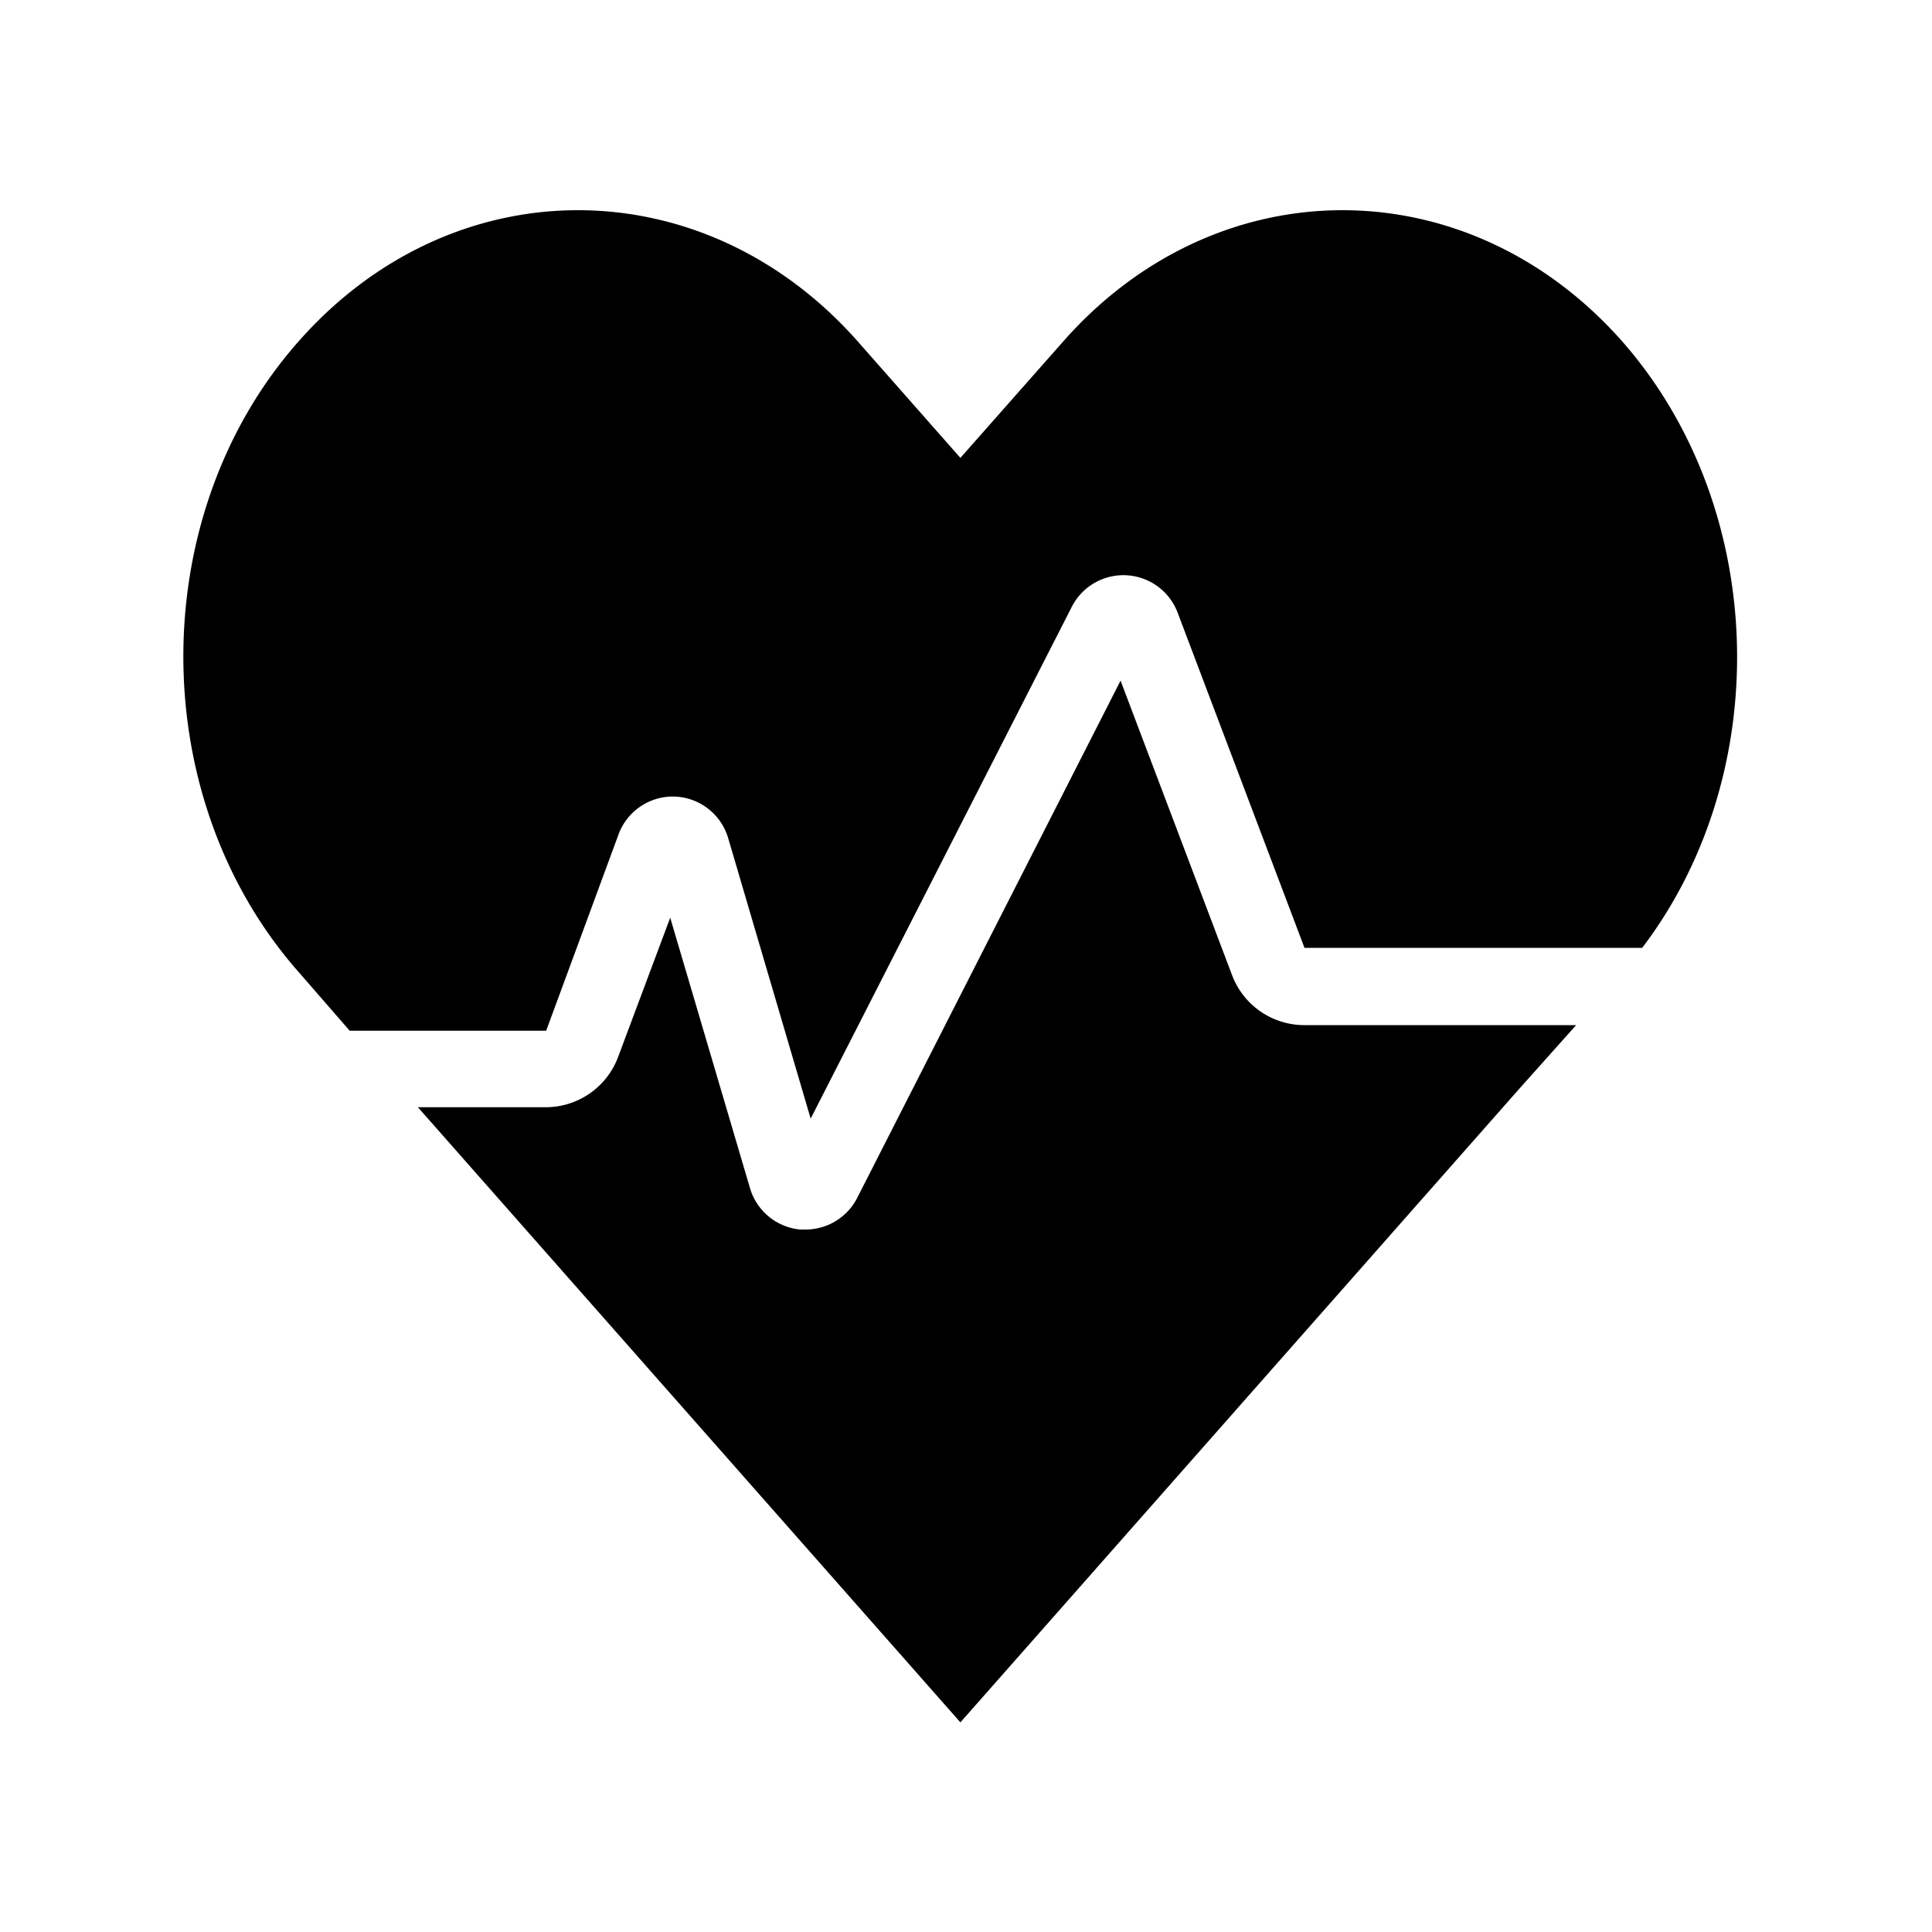 <svg id="Layer_1" data-name="Layer 1" xmlns="http://www.w3.org/2000/svg" viewBox="0 0 100 100"><defs><style>.cls-1{fill:none;}</style></defs><g id="_161" data-name="161"><rect class="cls-1" x="9.51" y="10" width="80" height="80"/><path d="M63.77,50.47,58,35.23,44.37,62a3,3,0,0,1-2.67,1.64h-.28a3,3,0,0,1-2.6-2.14l-4.13-14L32,54.69a4,4,0,0,1-3.76,2.62H21.63L49.71,89.15,78.58,56.42l3-3.36h-14A4,4,0,0,1,63.77,50.47Z"/><path d="M83.93,17.63h0c-8-9-20.89-9-28.86,0L49.71,23.7l-5.35-6.07c-8-9-20.9-9-28.87,0h0c-8,9-8,23.69,0,32.72l2.61,3H28.27L32,43.23a3,3,0,0,1,2.92-2,3,3,0,0,1,2.77,2.15l4.27,14.52L55.48,31.4a3,3,0,0,1,5.47.3l6.57,17.36H85C91.89,40,91.53,26.24,83.93,17.63Z"/></g></svg>
